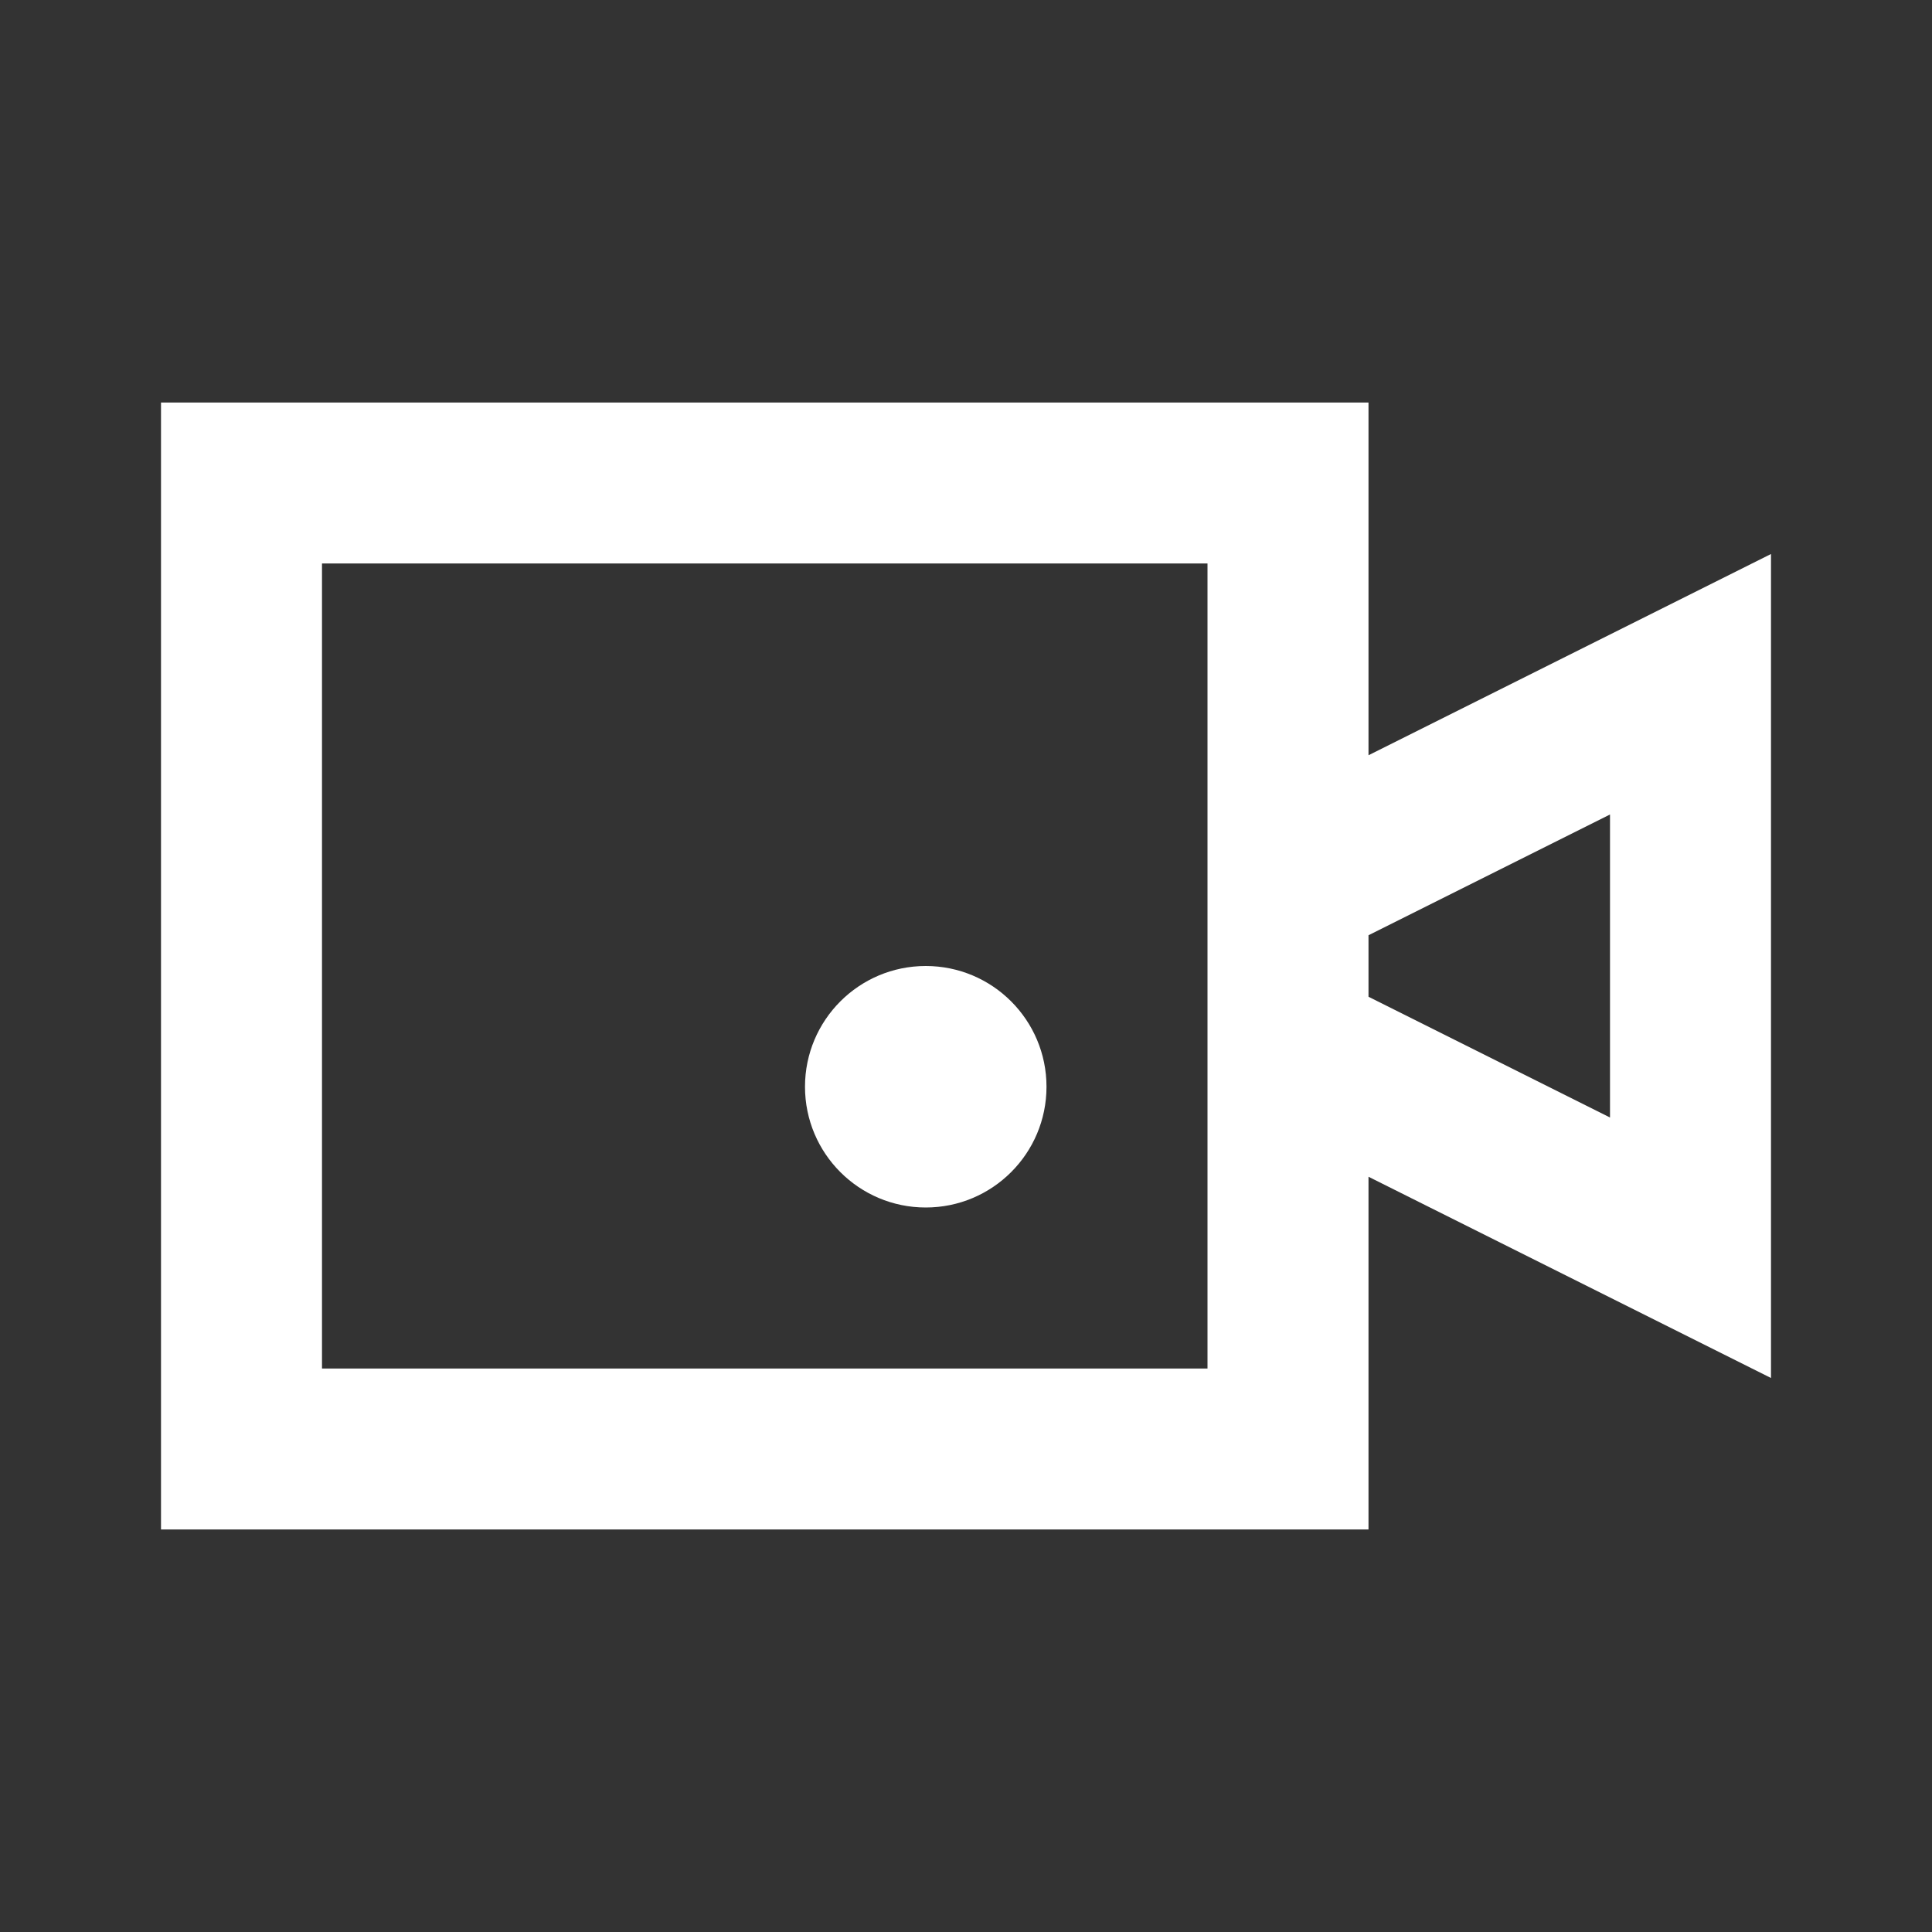 <svg width="512" height="512" viewBox="0 0 512 512" fill="none" xmlns="http://www.w3.org/2000/svg">
<rect x="0" y="0" width="512" height="512" fill="#333333" stroke="none"/>
<path fill-rule="evenodd" clip-rule="evenodd" d="M42.667 106.667H362.667V200.148L469.333 146.815V365.185L362.667 311.851V405.333H42.667V106.667ZM320 290.518V221.482V149.333H85.333V362.667H320V290.518ZM362.667 264.148L426.667 296.148V215.851L362.667 247.851V264.148ZM277.333 288C277.333 305.673 263.006 320 245.333 320C227.66 320 213.333 305.673 213.333 288C213.333 270.327 227.66 256 245.333 256C263.006 256 277.333 270.327 277.333 288Z" fill="white"/>
</svg>
